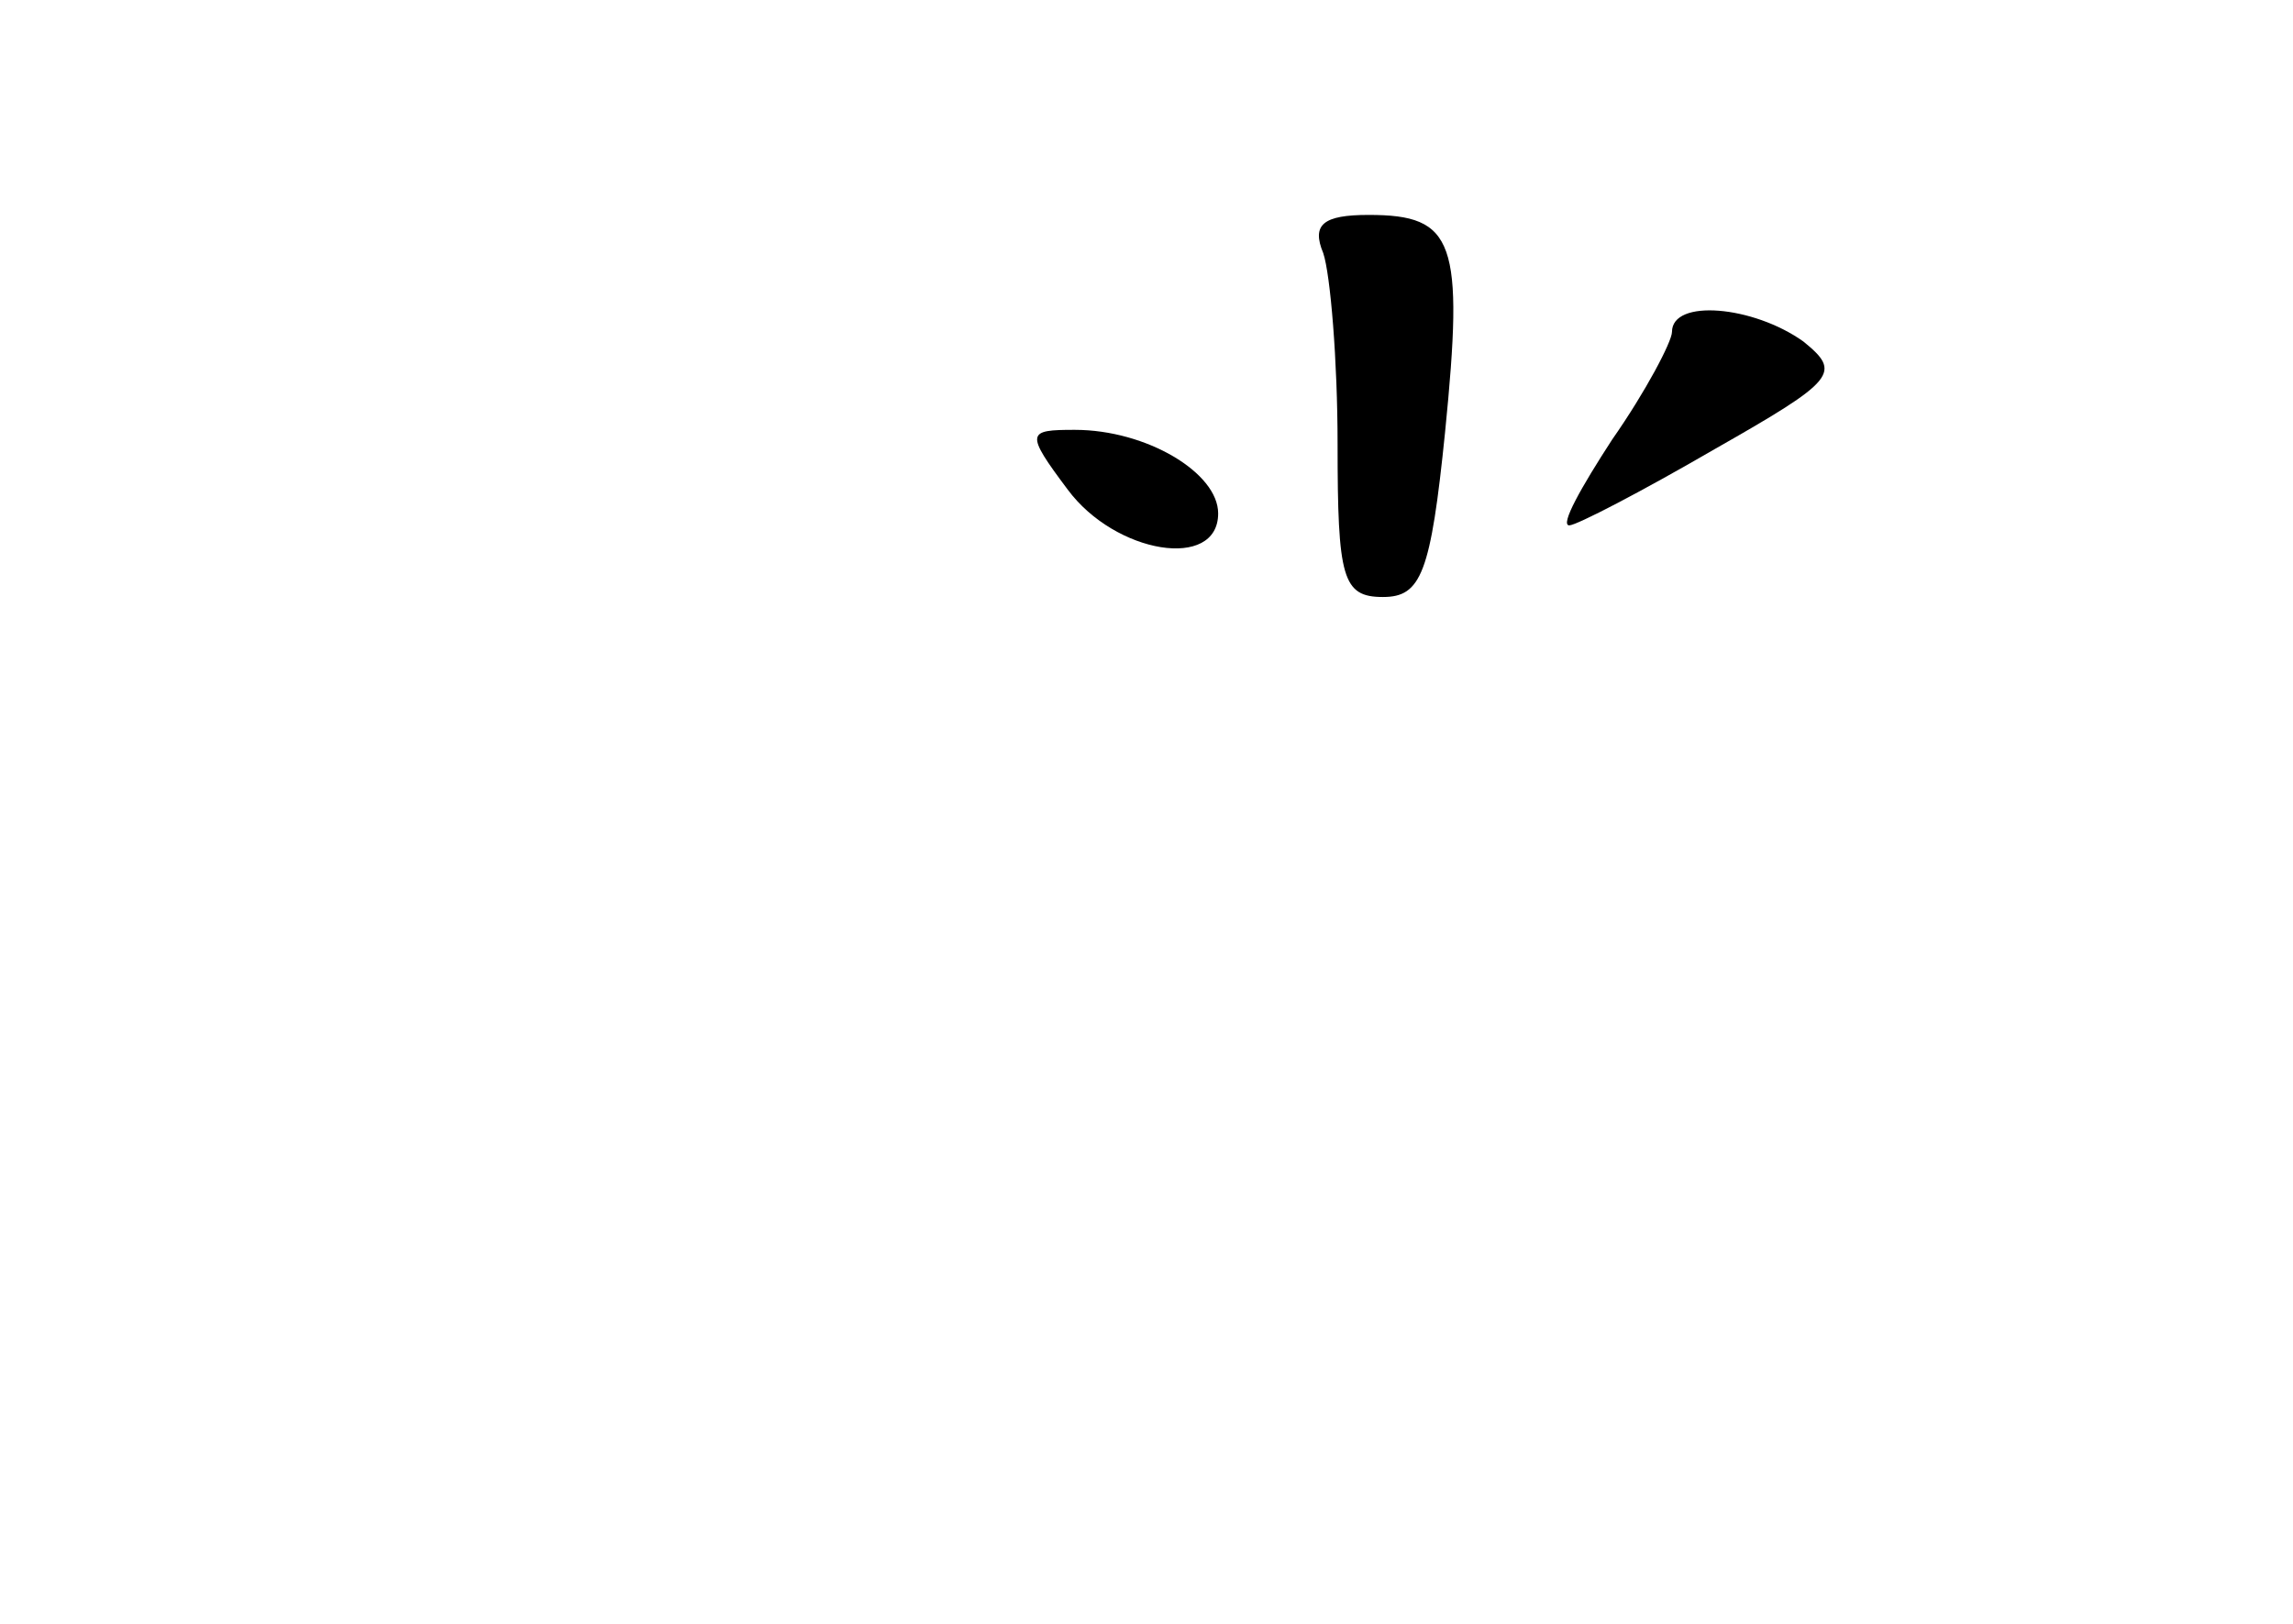 <?xml version="1.0" standalone="no"?>
<!DOCTYPE svg PUBLIC "-//W3C//DTD SVG 20010904//EN"
 "http://www.w3.org/TR/2001/REC-SVG-20010904/DTD/svg10.dtd">
<svg version="1.0" xmlns="http://www.w3.org/2000/svg"
 width="96pt" height="68pt" viewBox="0 0 96 68"
 preserveAspectRatio="xMidYMid meet">
<g transform="translate(0,68) scale(0.1,-0.1)"
fill="#000000" stroke="none">
<path d="M554 574 c3 -9 6 -45 6 -80 0 -56 2 -64 19 -64 16 0 20 10 26 69 8
80 4 91 -32 91 -19 0 -24 -4 -19 -16z"/>
<path d="M700 541 c0 -4 -11 -25 -25 -45 -13 -20 -22 -36 -18 -36 3 0 30 14
61 32 51 29 53 32 37 45 -21 15 -55 18 -55 4z"/>
<path d="M447 475 c20 -27 63 -34 63 -10 0 17 -30 35 -60 35 -20 0 -21 -1 -3
-25z"/>
</g>
</svg>
